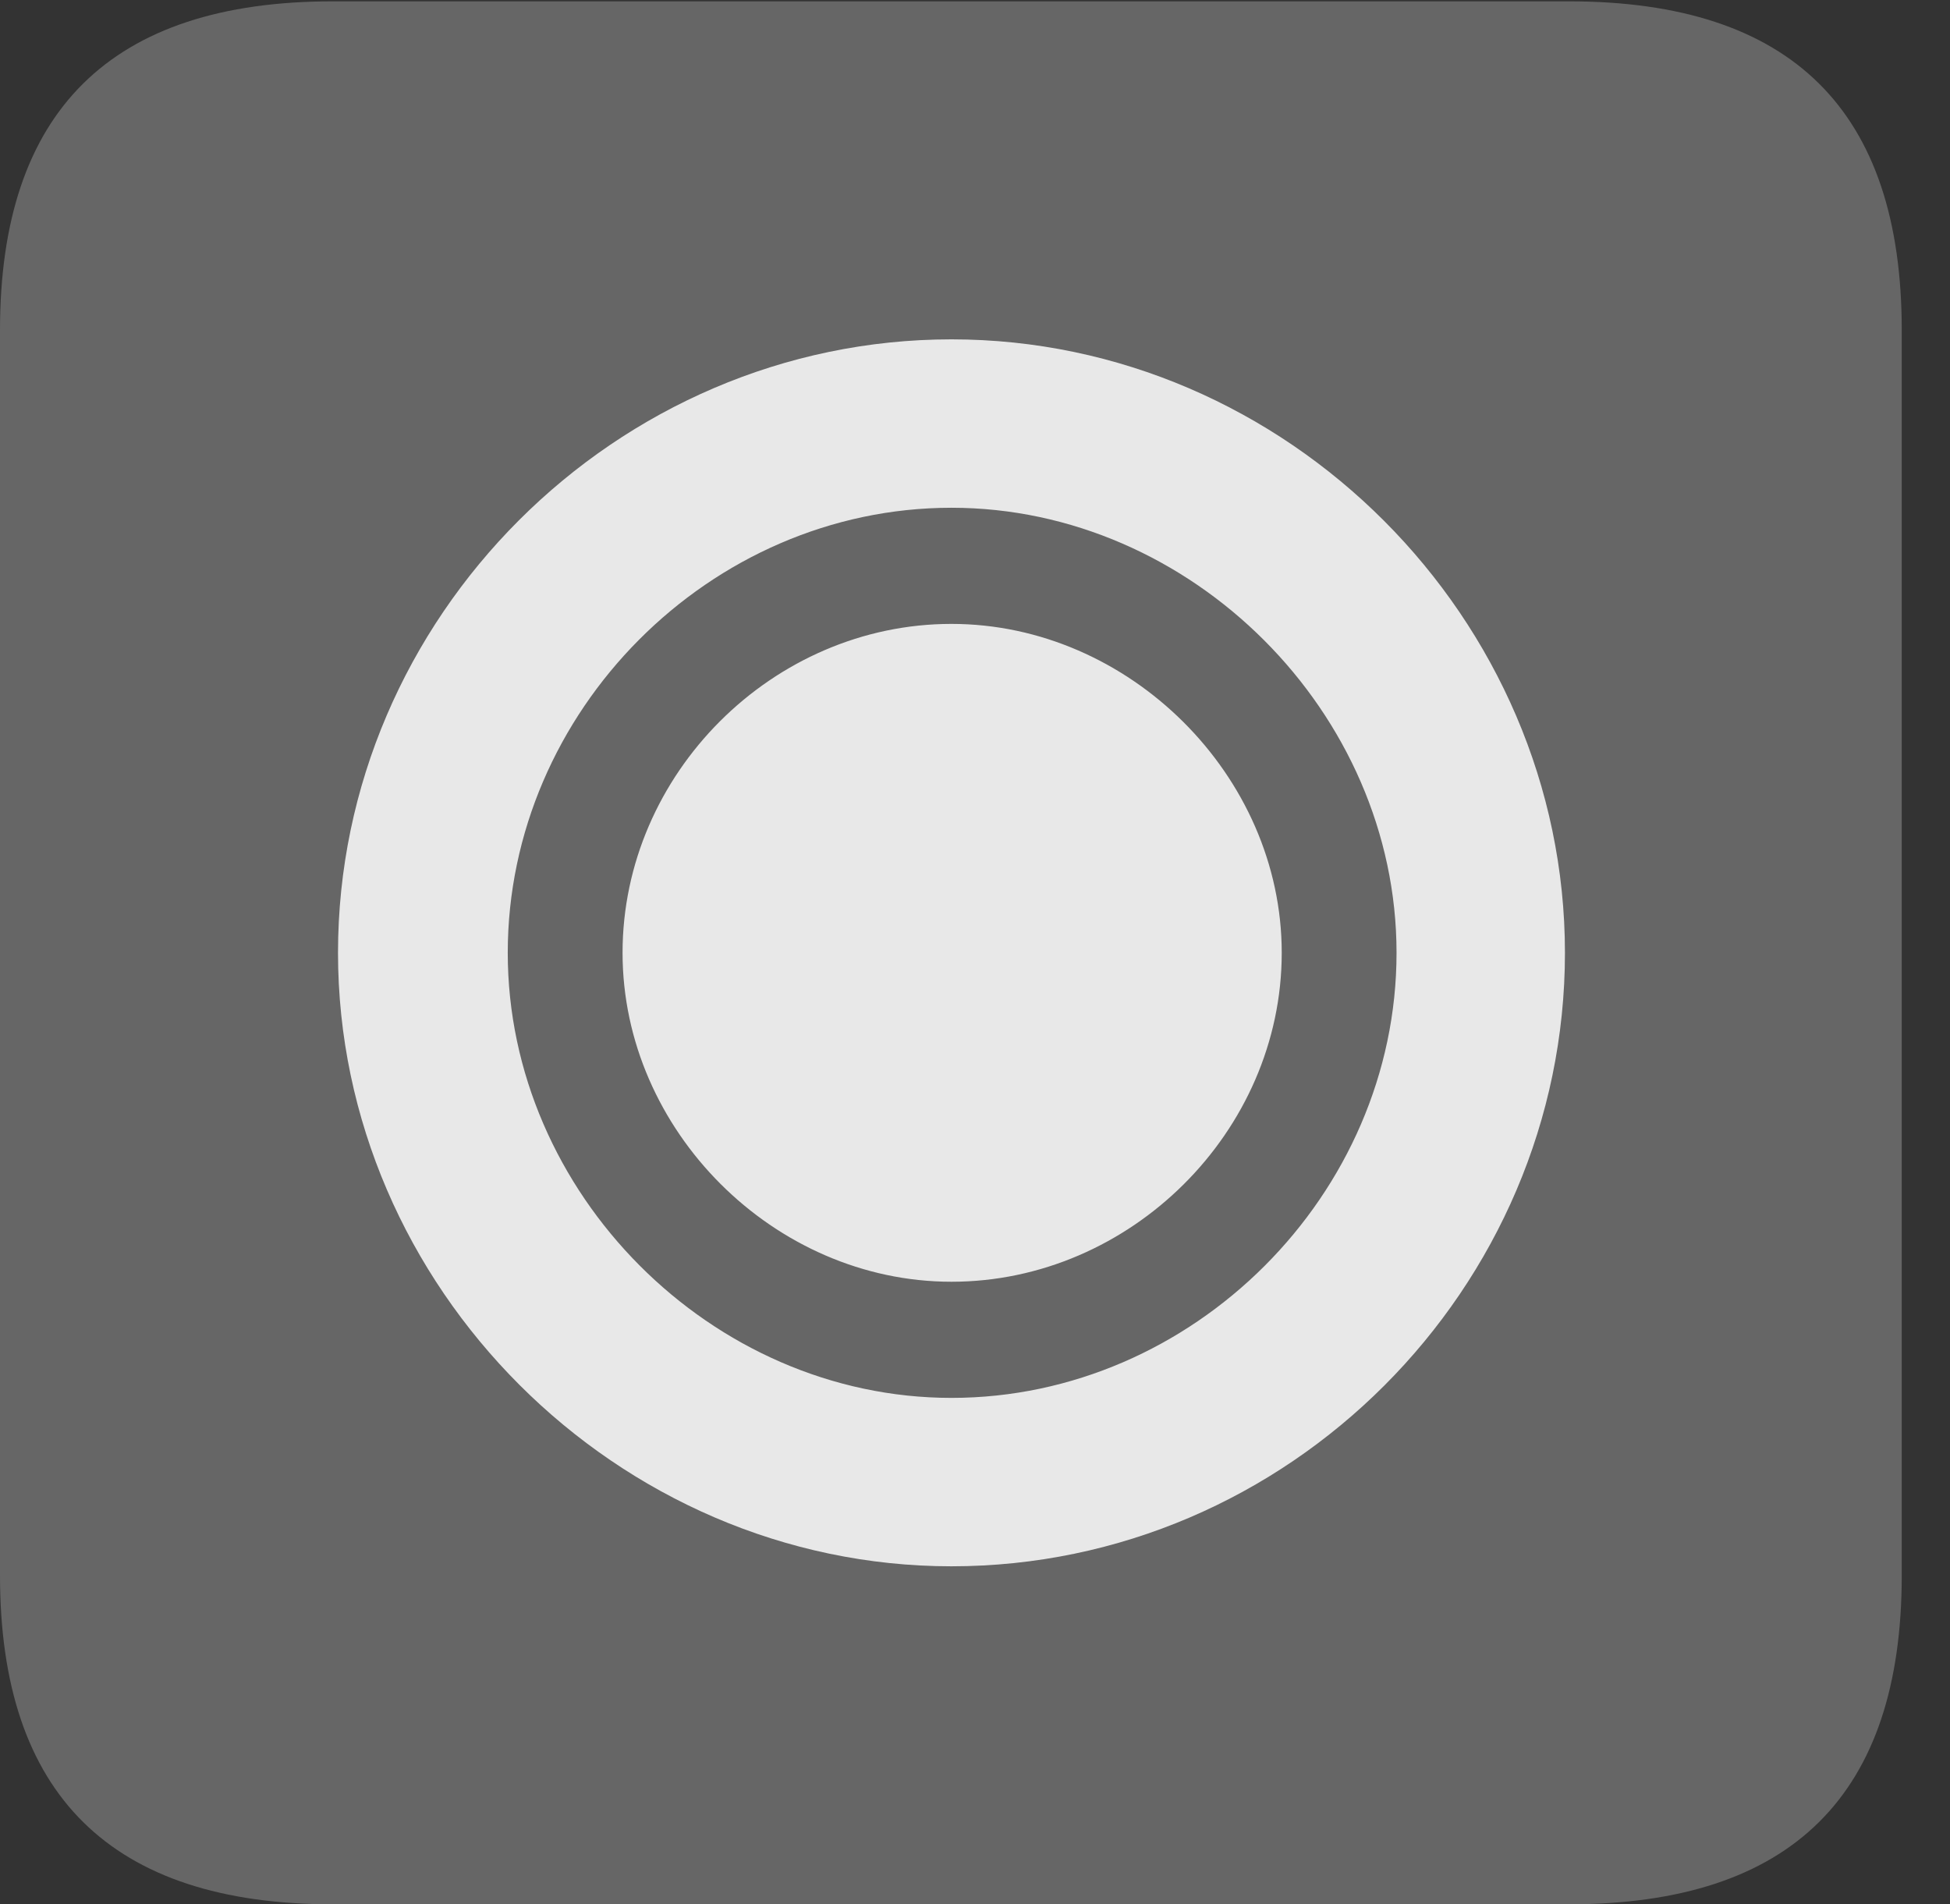 <?xml version="1.0" encoding="UTF-8"?>
<!--Generator: Apple Native CoreSVG 232.5-->
<!DOCTYPE svg
PUBLIC "-//W3C//DTD SVG 1.1//EN"
       "http://www.w3.org/Graphics/SVG/1.1/DTD/svg11.dtd">
<svg version="1.1" xmlns="http://www.w3.org/2000/svg" xmlns:xlink="http://www.w3.org/1999/xlink" width="14.59" height="14.248">
 <rect width="100%" height="100%" fill="#333333" stroke="none"/>
 <g>
  <rect height="14.248" opacity="0" width="14.59" x="0" y="0"/>
  <path d="M2.49 14.248L11.738 14.248C13.408 14.248 14.229 13.428 14.229 11.787L14.229 2.471C14.229 0.83 13.408 0.01 11.738 0.01L2.49 0.01C0.83 0.01 0 0.83 0 2.471L0 11.787C0 13.428 0.83 14.248 2.49 14.248Z" fill="#ffffff" fill-opacity="0.25"/>
  <path d="M7.119 11.719C4.619 11.719 2.529 9.629 2.529 7.129C2.529 4.619 4.609 2.539 7.119 2.539C9.629 2.539 11.709 4.629 11.709 7.129C11.709 9.639 9.639 11.719 7.119 11.719ZM7.119 10.459C8.926 10.459 10.449 8.936 10.449 7.129C10.449 5.332 8.916 3.799 7.119 3.799C5.312 3.799 3.799 5.322 3.799 7.129C3.799 8.926 5.322 10.459 7.119 10.459ZM7.119 9.59C5.791 9.59 4.658 8.457 4.658 7.129C4.658 5.791 5.781 4.668 7.119 4.668C8.447 4.668 9.59 5.801 9.59 7.129C9.59 8.467 8.457 9.59 7.119 9.59Z" fill="#ffffff" fill-opacity="0.85"/>
 </g>
</svg>
